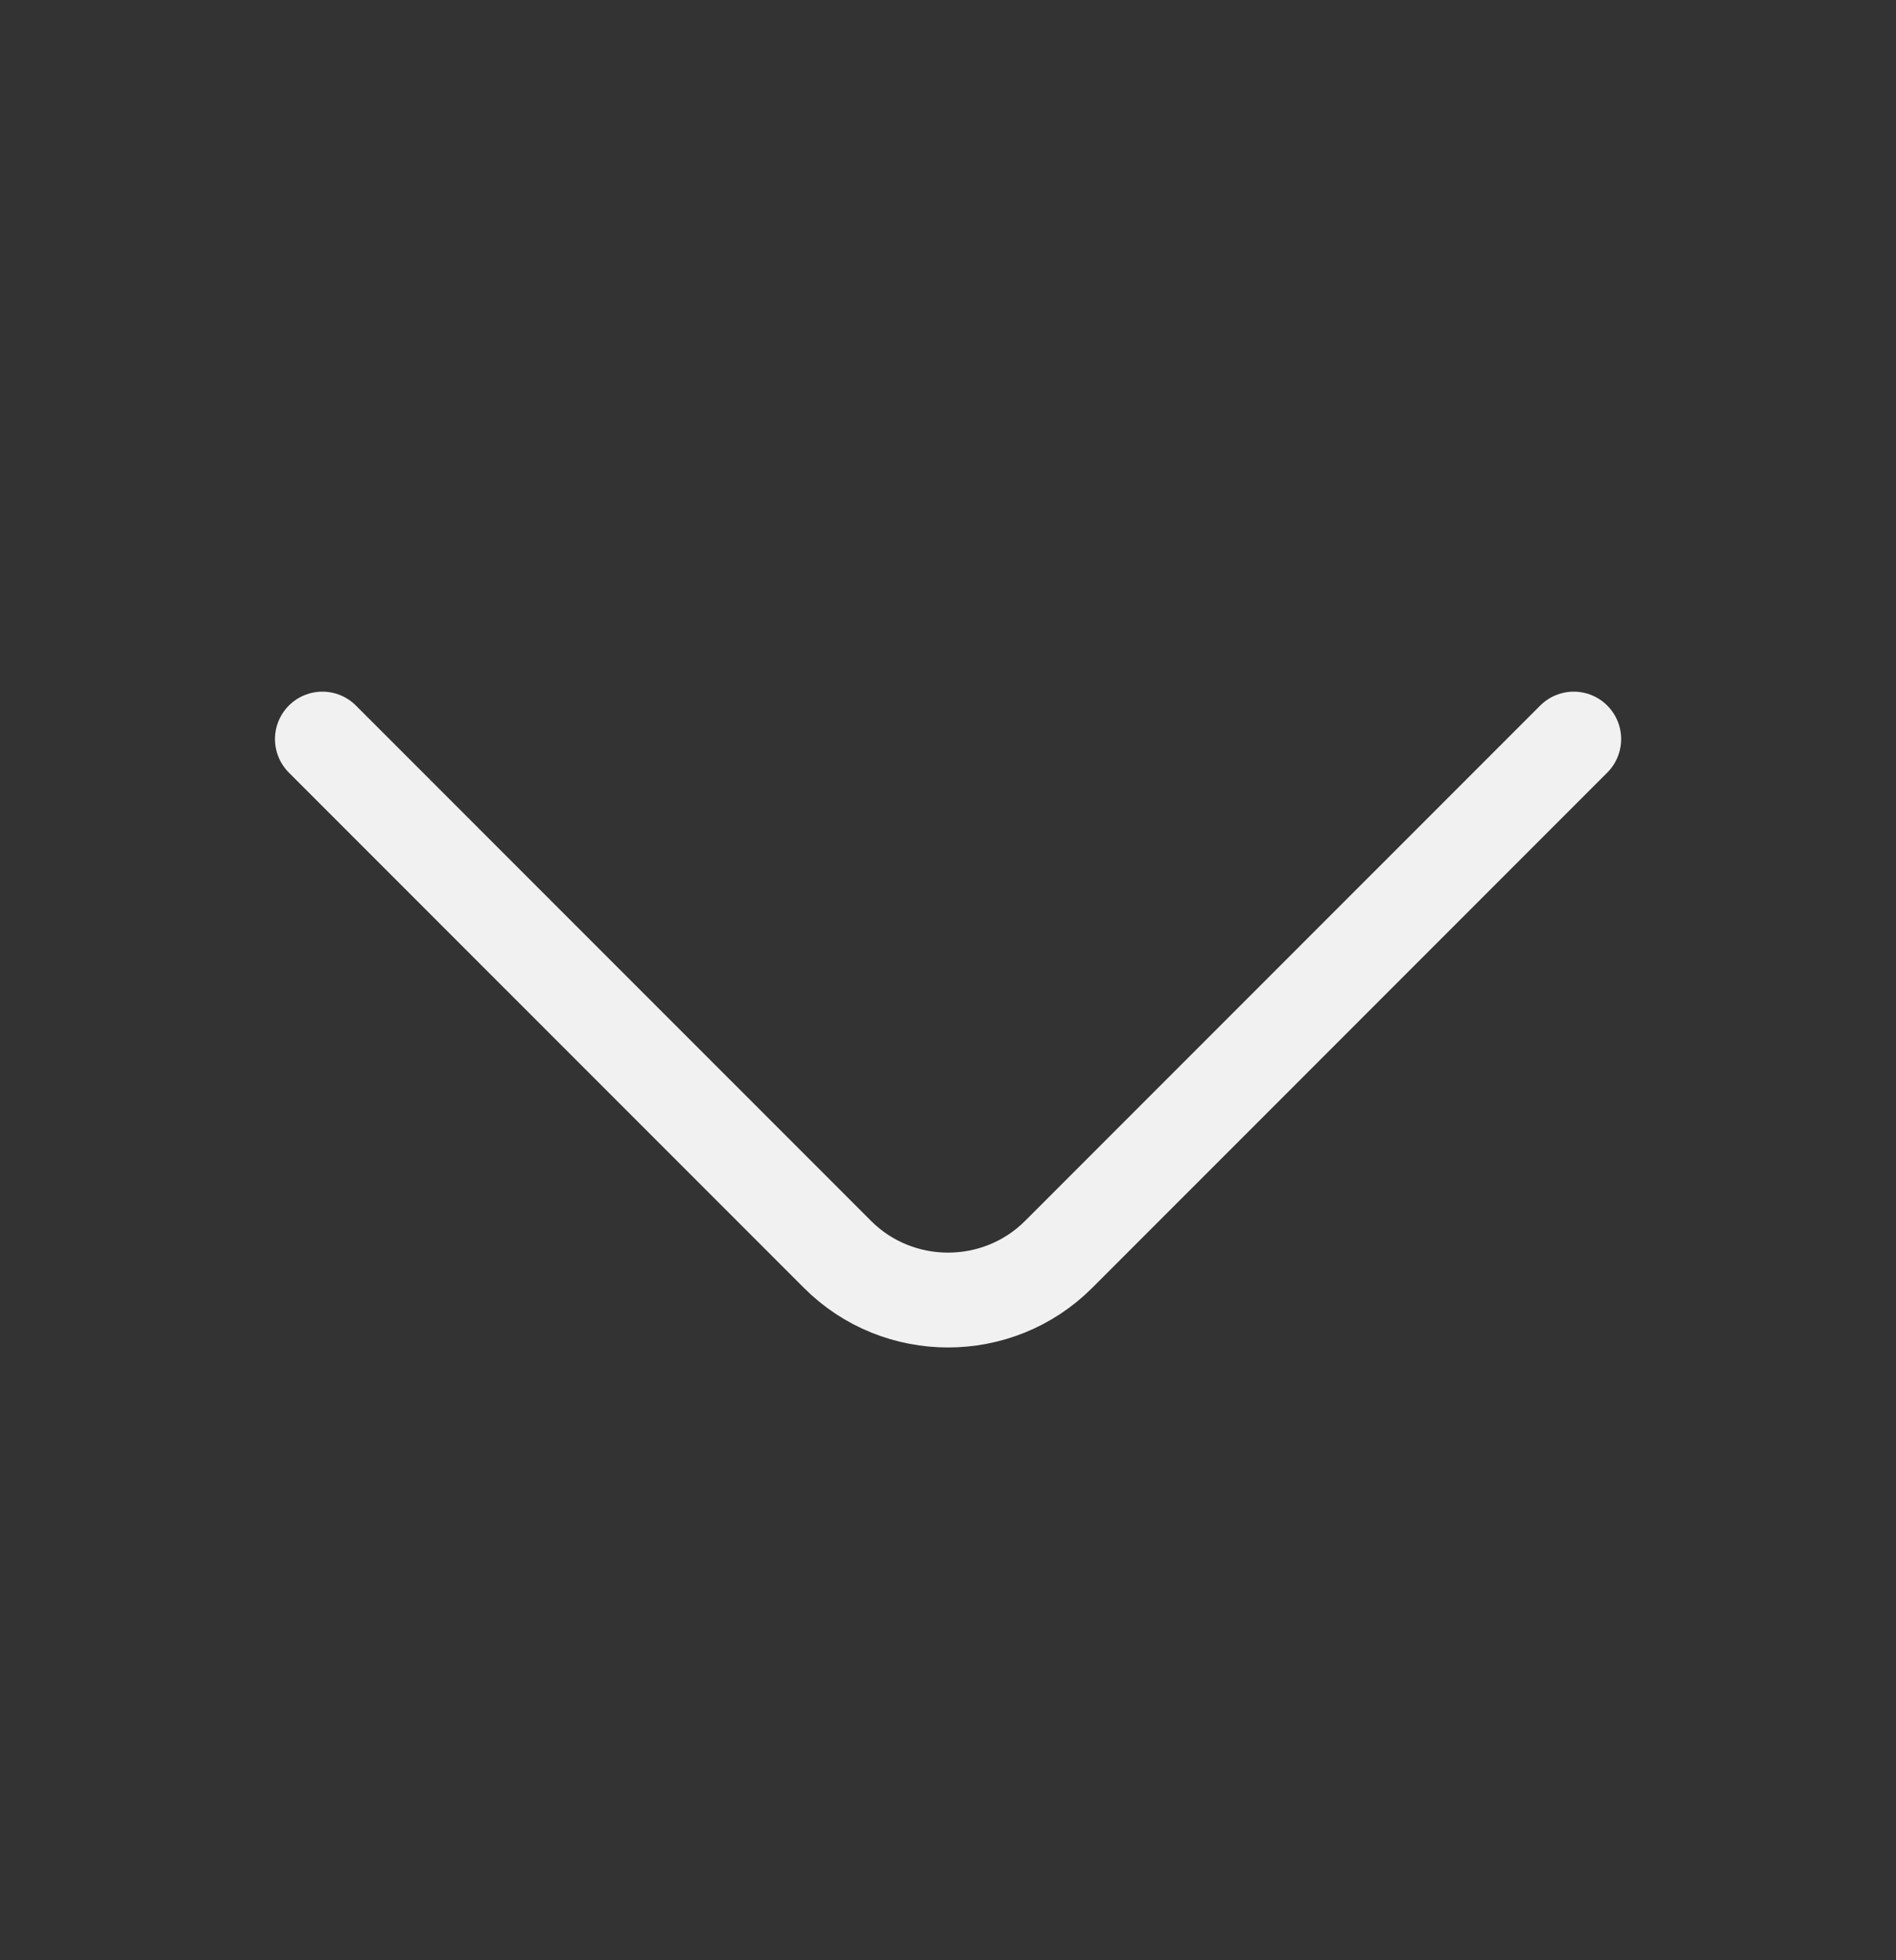 <svg width="30" height="31" viewBox="0 0 30 31" fill="none" xmlns="http://www.w3.org/2000/svg">
<rect x="0" y="0" width="30" height="31" fill="#333333" stroke="none"/>
<path d="M24.901 11.688L16.751 19.837C15.788 20.8 14.213 20.8 13.251 19.837L5.101 11.688" stroke="#F1F1F1" stroke-width="1.5" stroke-miterlimit="10" stroke-linecap="round" stroke-linejoin="round"/>
</svg>

